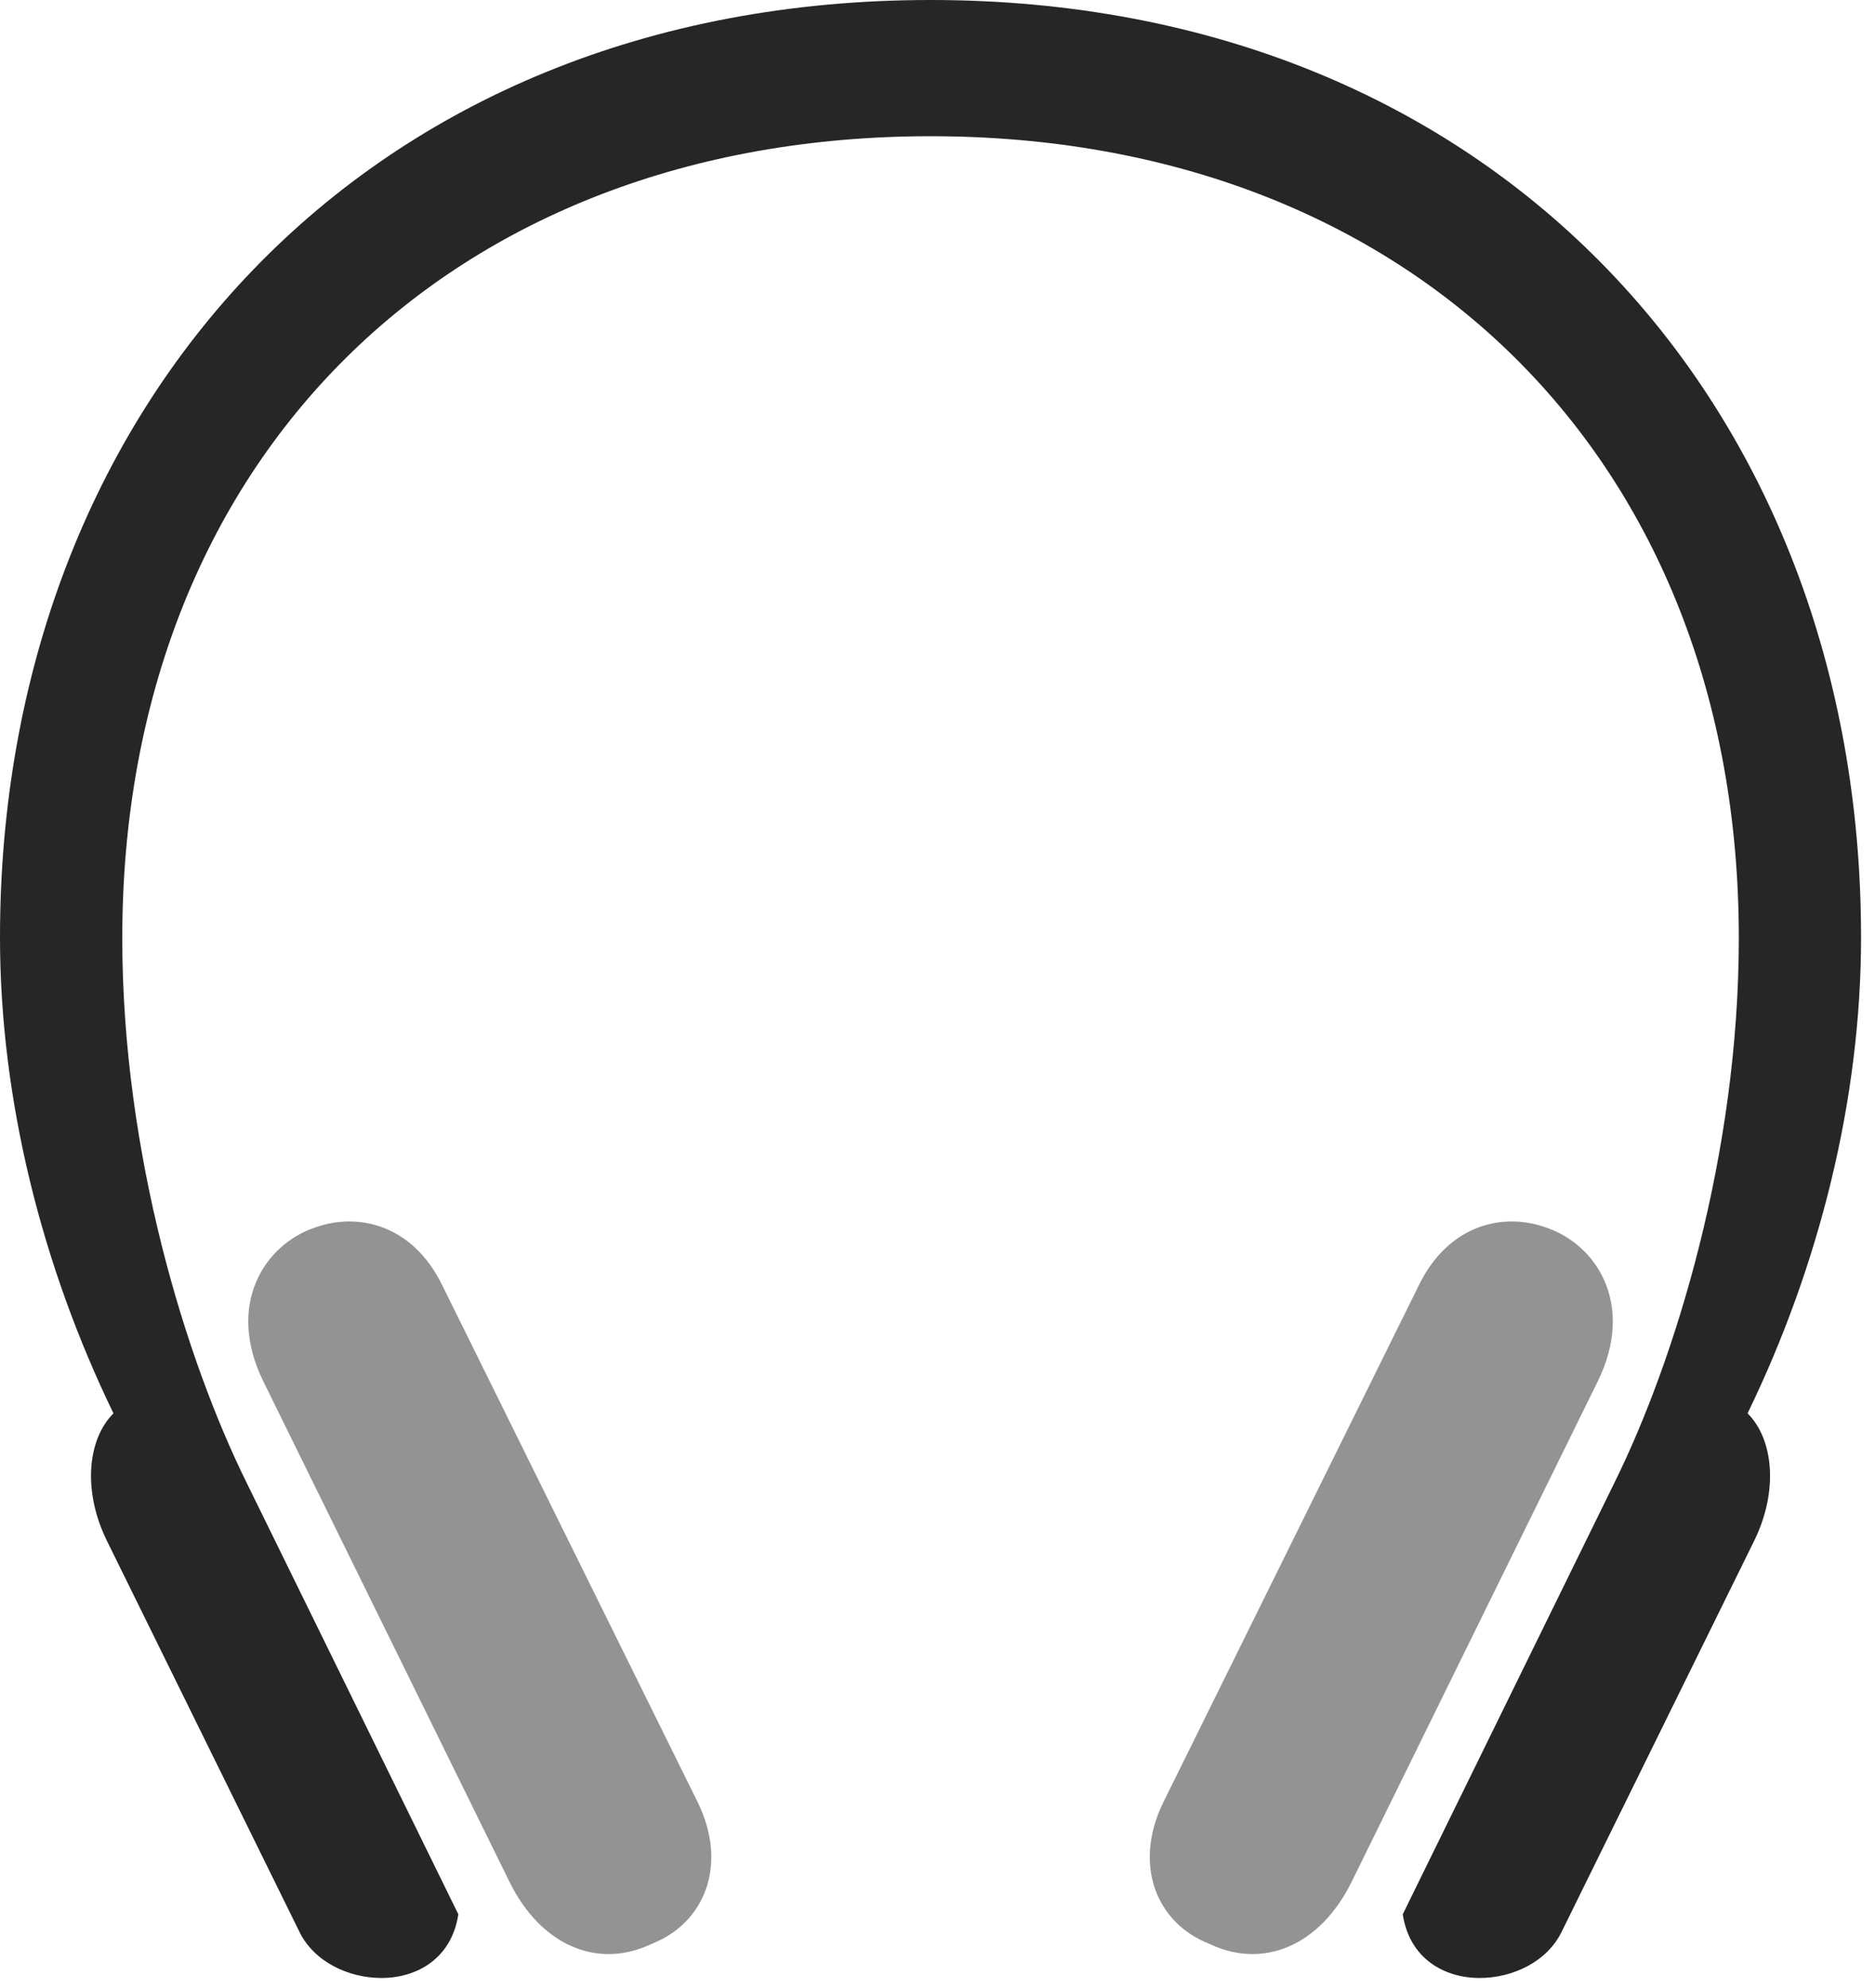 <?xml version="1.0" encoding="UTF-8"?>
<!--Generator: Apple Native CoreSVG 326-->
<!DOCTYPE svg
PUBLIC "-//W3C//DTD SVG 1.1//EN"
       "http://www.w3.org/Graphics/SVG/1.1/DTD/svg11.dtd">
<svg version="1.1" xmlns="http://www.w3.org/2000/svg" xmlns:xlink="http://www.w3.org/1999/xlink" viewBox="0 0 50.02 53.027">
 <g>
  <rect height="53.027" opacity="0" width="50.02" x="0" y="0"/>
  <path d="M0 25C0 29.316 1.113 33.75 3.027 37.695C2.324 38.398 2.207 39.785 2.852 41.094L7.988 51.523C8.379 52.324 9.297 52.754 10.176 52.754C11.133 52.754 12.051 52.227 12.227 51.055L6.582 39.551C4.961 36.27 3.262 30.781 3.262 25.02C3.262 12.246 12.012 3.633 24.824 3.633C37.637 3.633 46.387 12.246 46.387 25.02C46.387 30.781 44.688 36.27 43.066 39.551L37.422 51.055C37.598 52.227 38.516 52.754 39.473 52.754C40.352 52.754 41.27 52.324 41.66 51.523L46.797 41.094C47.441 39.785 47.324 38.398 46.621 37.695C48.535 33.75 49.648 29.316 49.648 25C49.648 10.84 39.902 0 24.824 0C9.746 0 0 10.84 0 25Z" fill="black" fill-opacity="0.85"/>
  <path d="M11.797 34.277C11.016 32.676 9.57 32.324 8.418 32.734C7.051 33.184 6.016 34.805 7.031 36.855L13.594 50.195C14.434 51.895 15.957 52.539 17.402 51.836C18.789 51.289 19.434 49.746 18.613 48.066ZM37.852 34.277L31.035 48.066C30.215 49.746 30.859 51.289 32.246 51.836C33.691 52.539 35.215 51.895 36.055 50.195L42.617 36.855C43.633 34.805 42.598 33.184 41.23 32.734C40.078 32.324 38.633 32.676 37.852 34.277Z" fill="black" fill-opacity="0.425"/>
 </g>
</svg>

